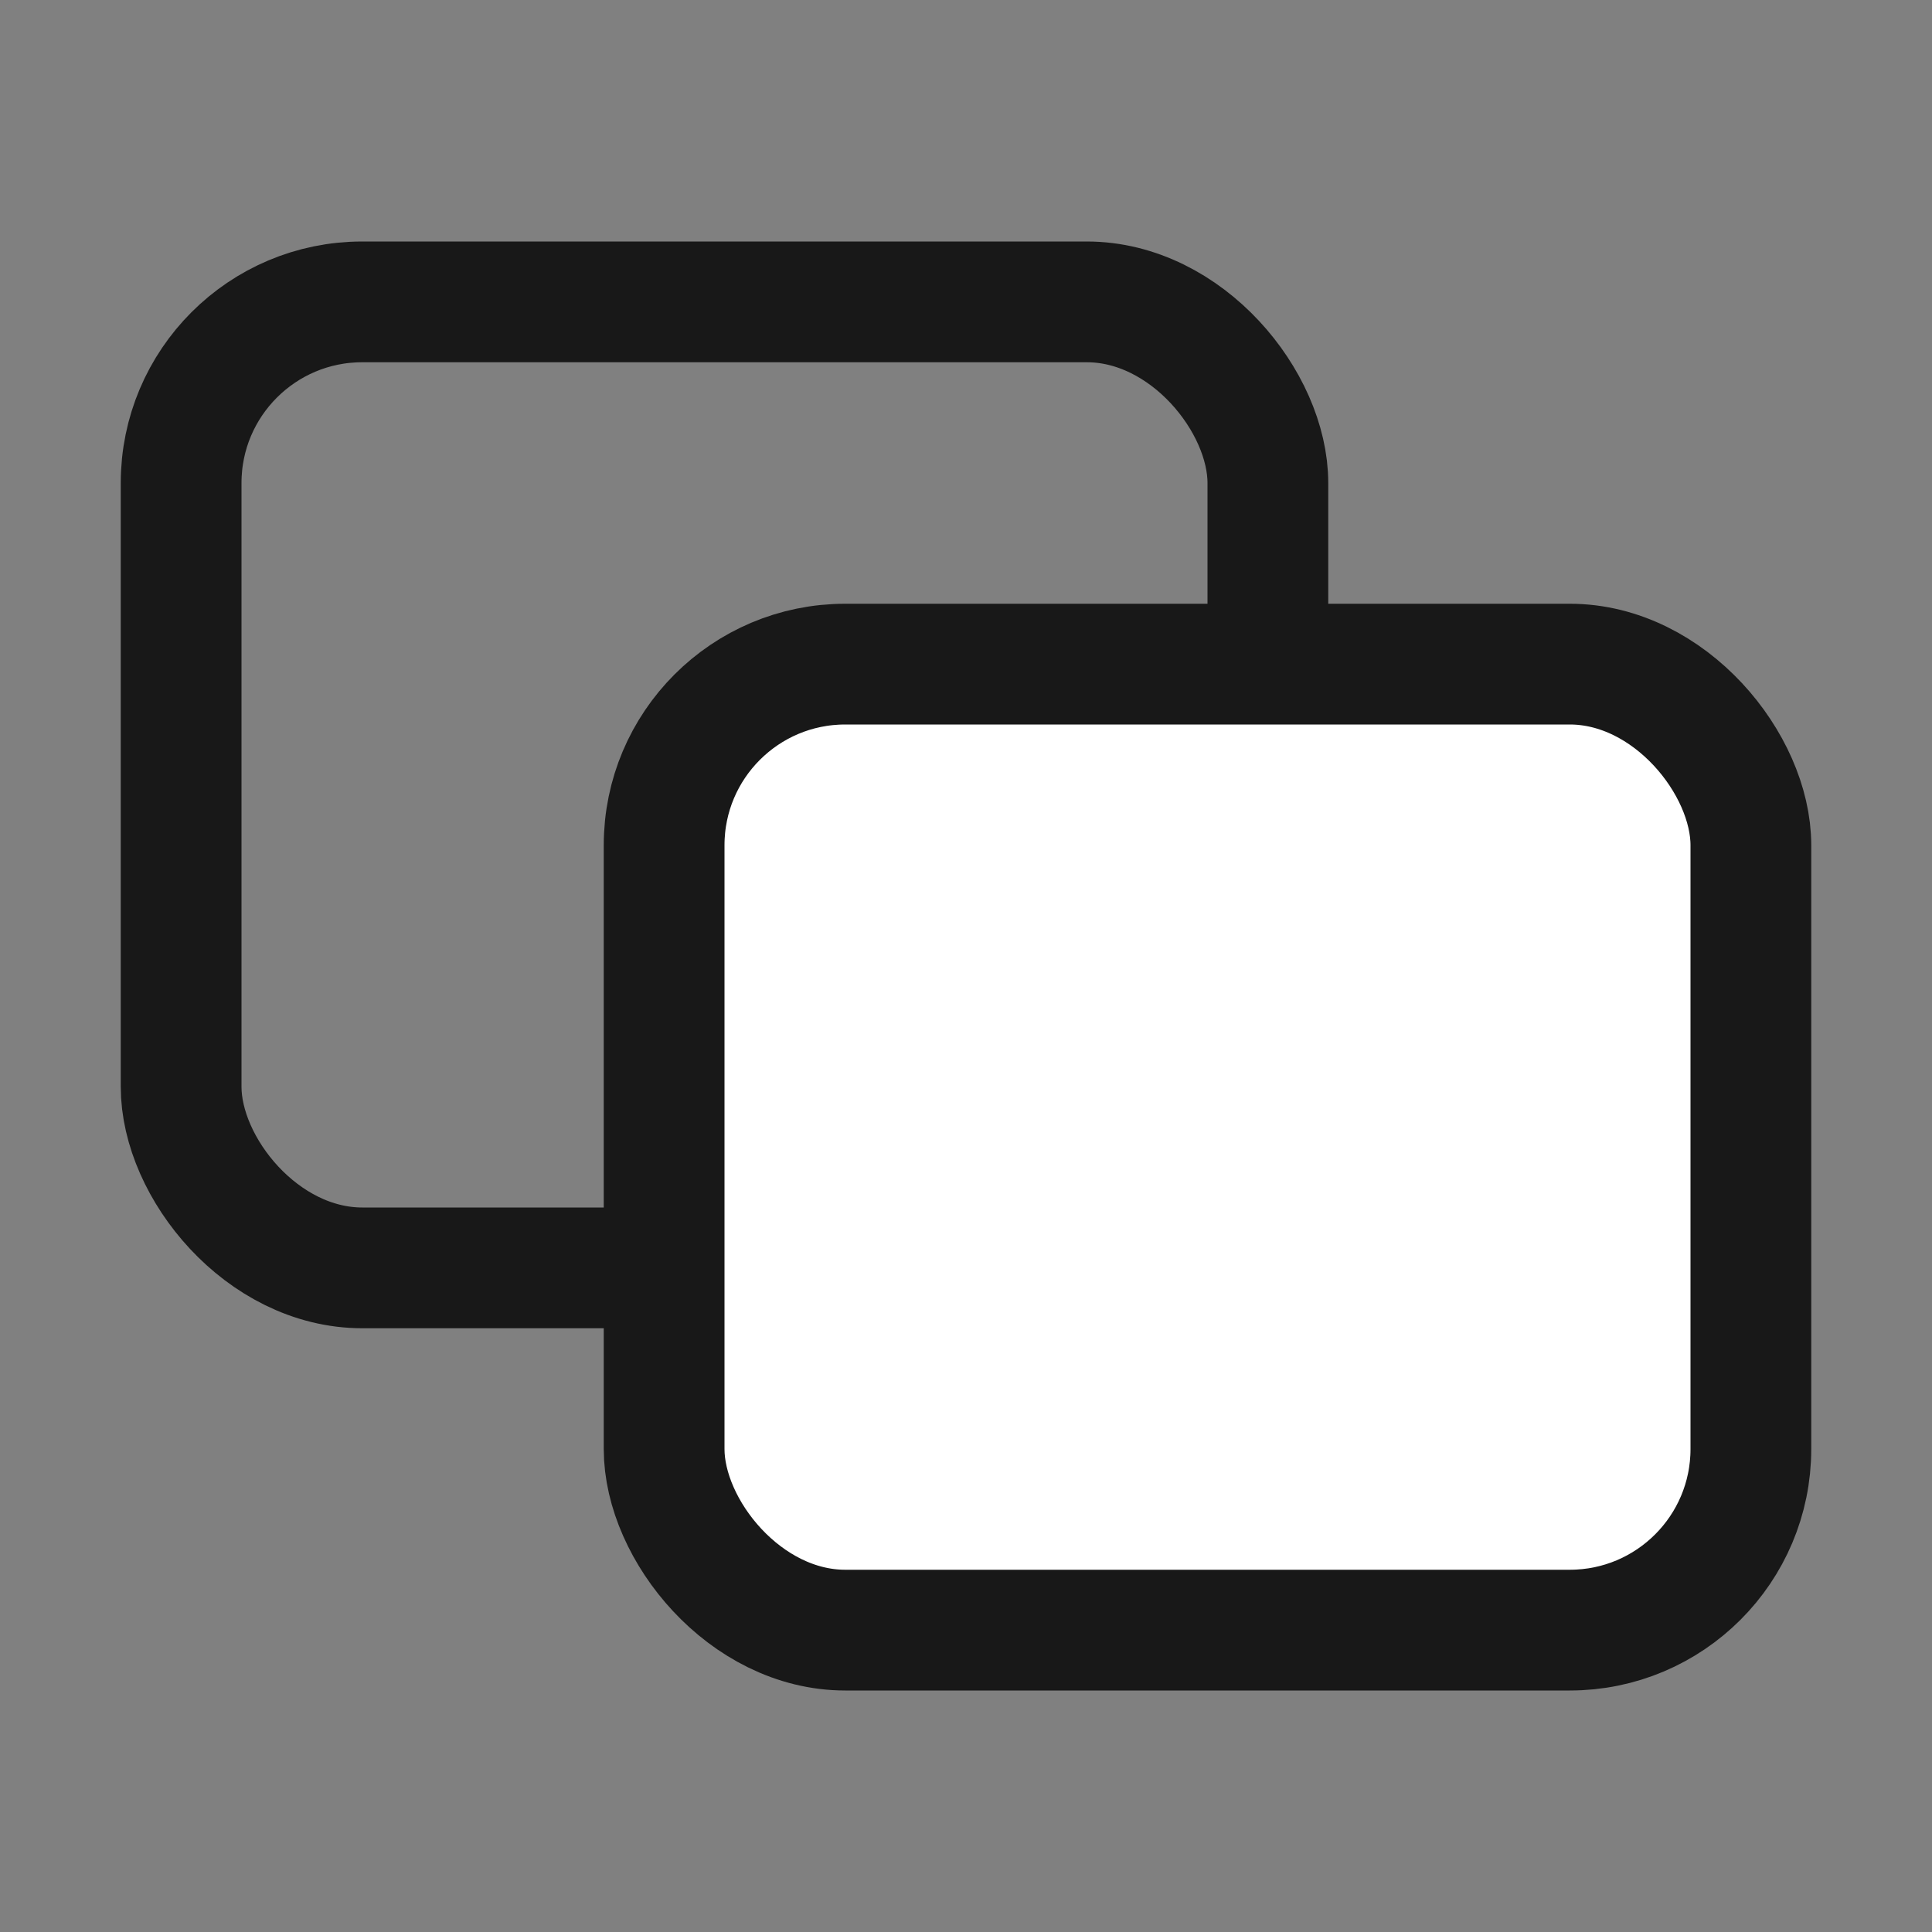 <svg width="32" height="32" viewBox="0 0 32 32" fill="none" xmlns="http://www.w3.org/2000/svg">
<rect x="0" y="0" width="32" height="32" fill="#808080" stroke="none"/>
<rect x="3" y="5" width="18" height="16" rx="3" stroke="#181818" stroke-width="2"/>
<rect x="11" y="11" width="18" height="16" rx="3" fill="white" stroke="#181818" stroke-width="2"/>
</svg>
